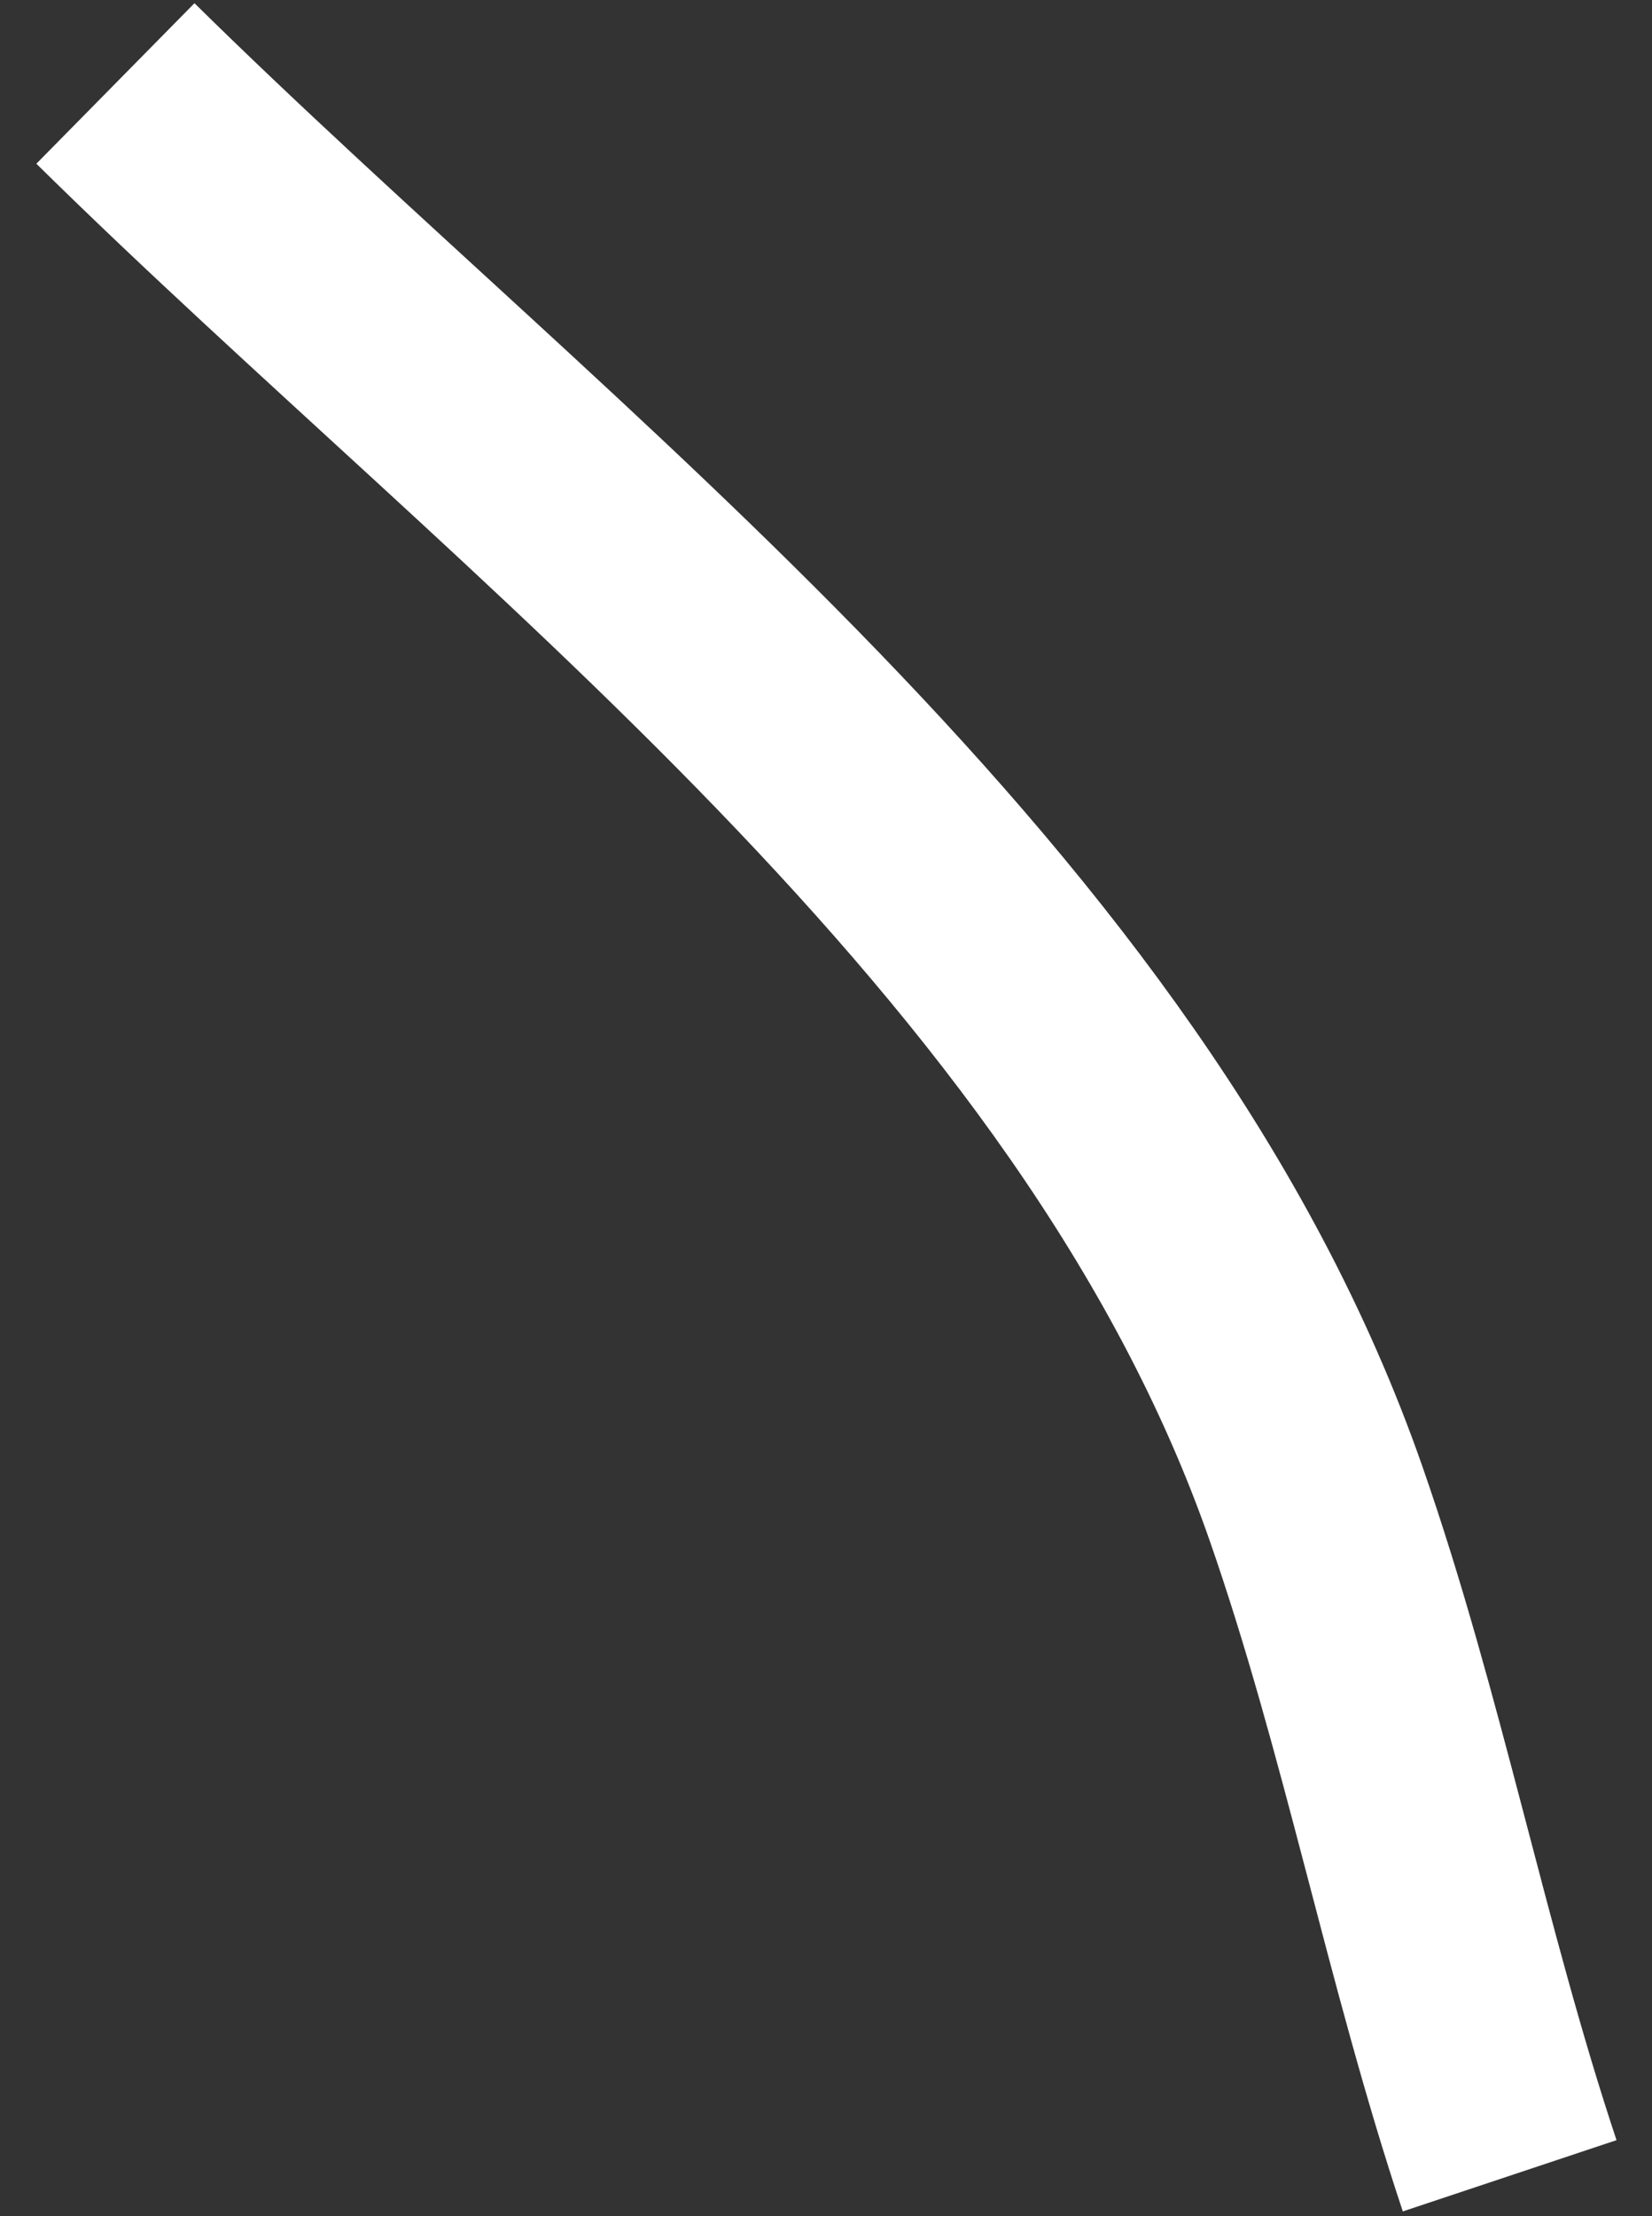 <svg width="44" height="59" viewBox="0 0 44 59" fill="none" xmlns="http://www.w3.org/2000/svg">
<rect x="0" y="0" width="44" height="59" fill="#333333" stroke="none"/>
<path d="M3.074 2.222C14.334 13.318 29.622 24.464 35.052 40.028C37.087 45.864 38.261 52.08 40.209 57.925" stroke="white" stroke-width="6"/>
</svg>
